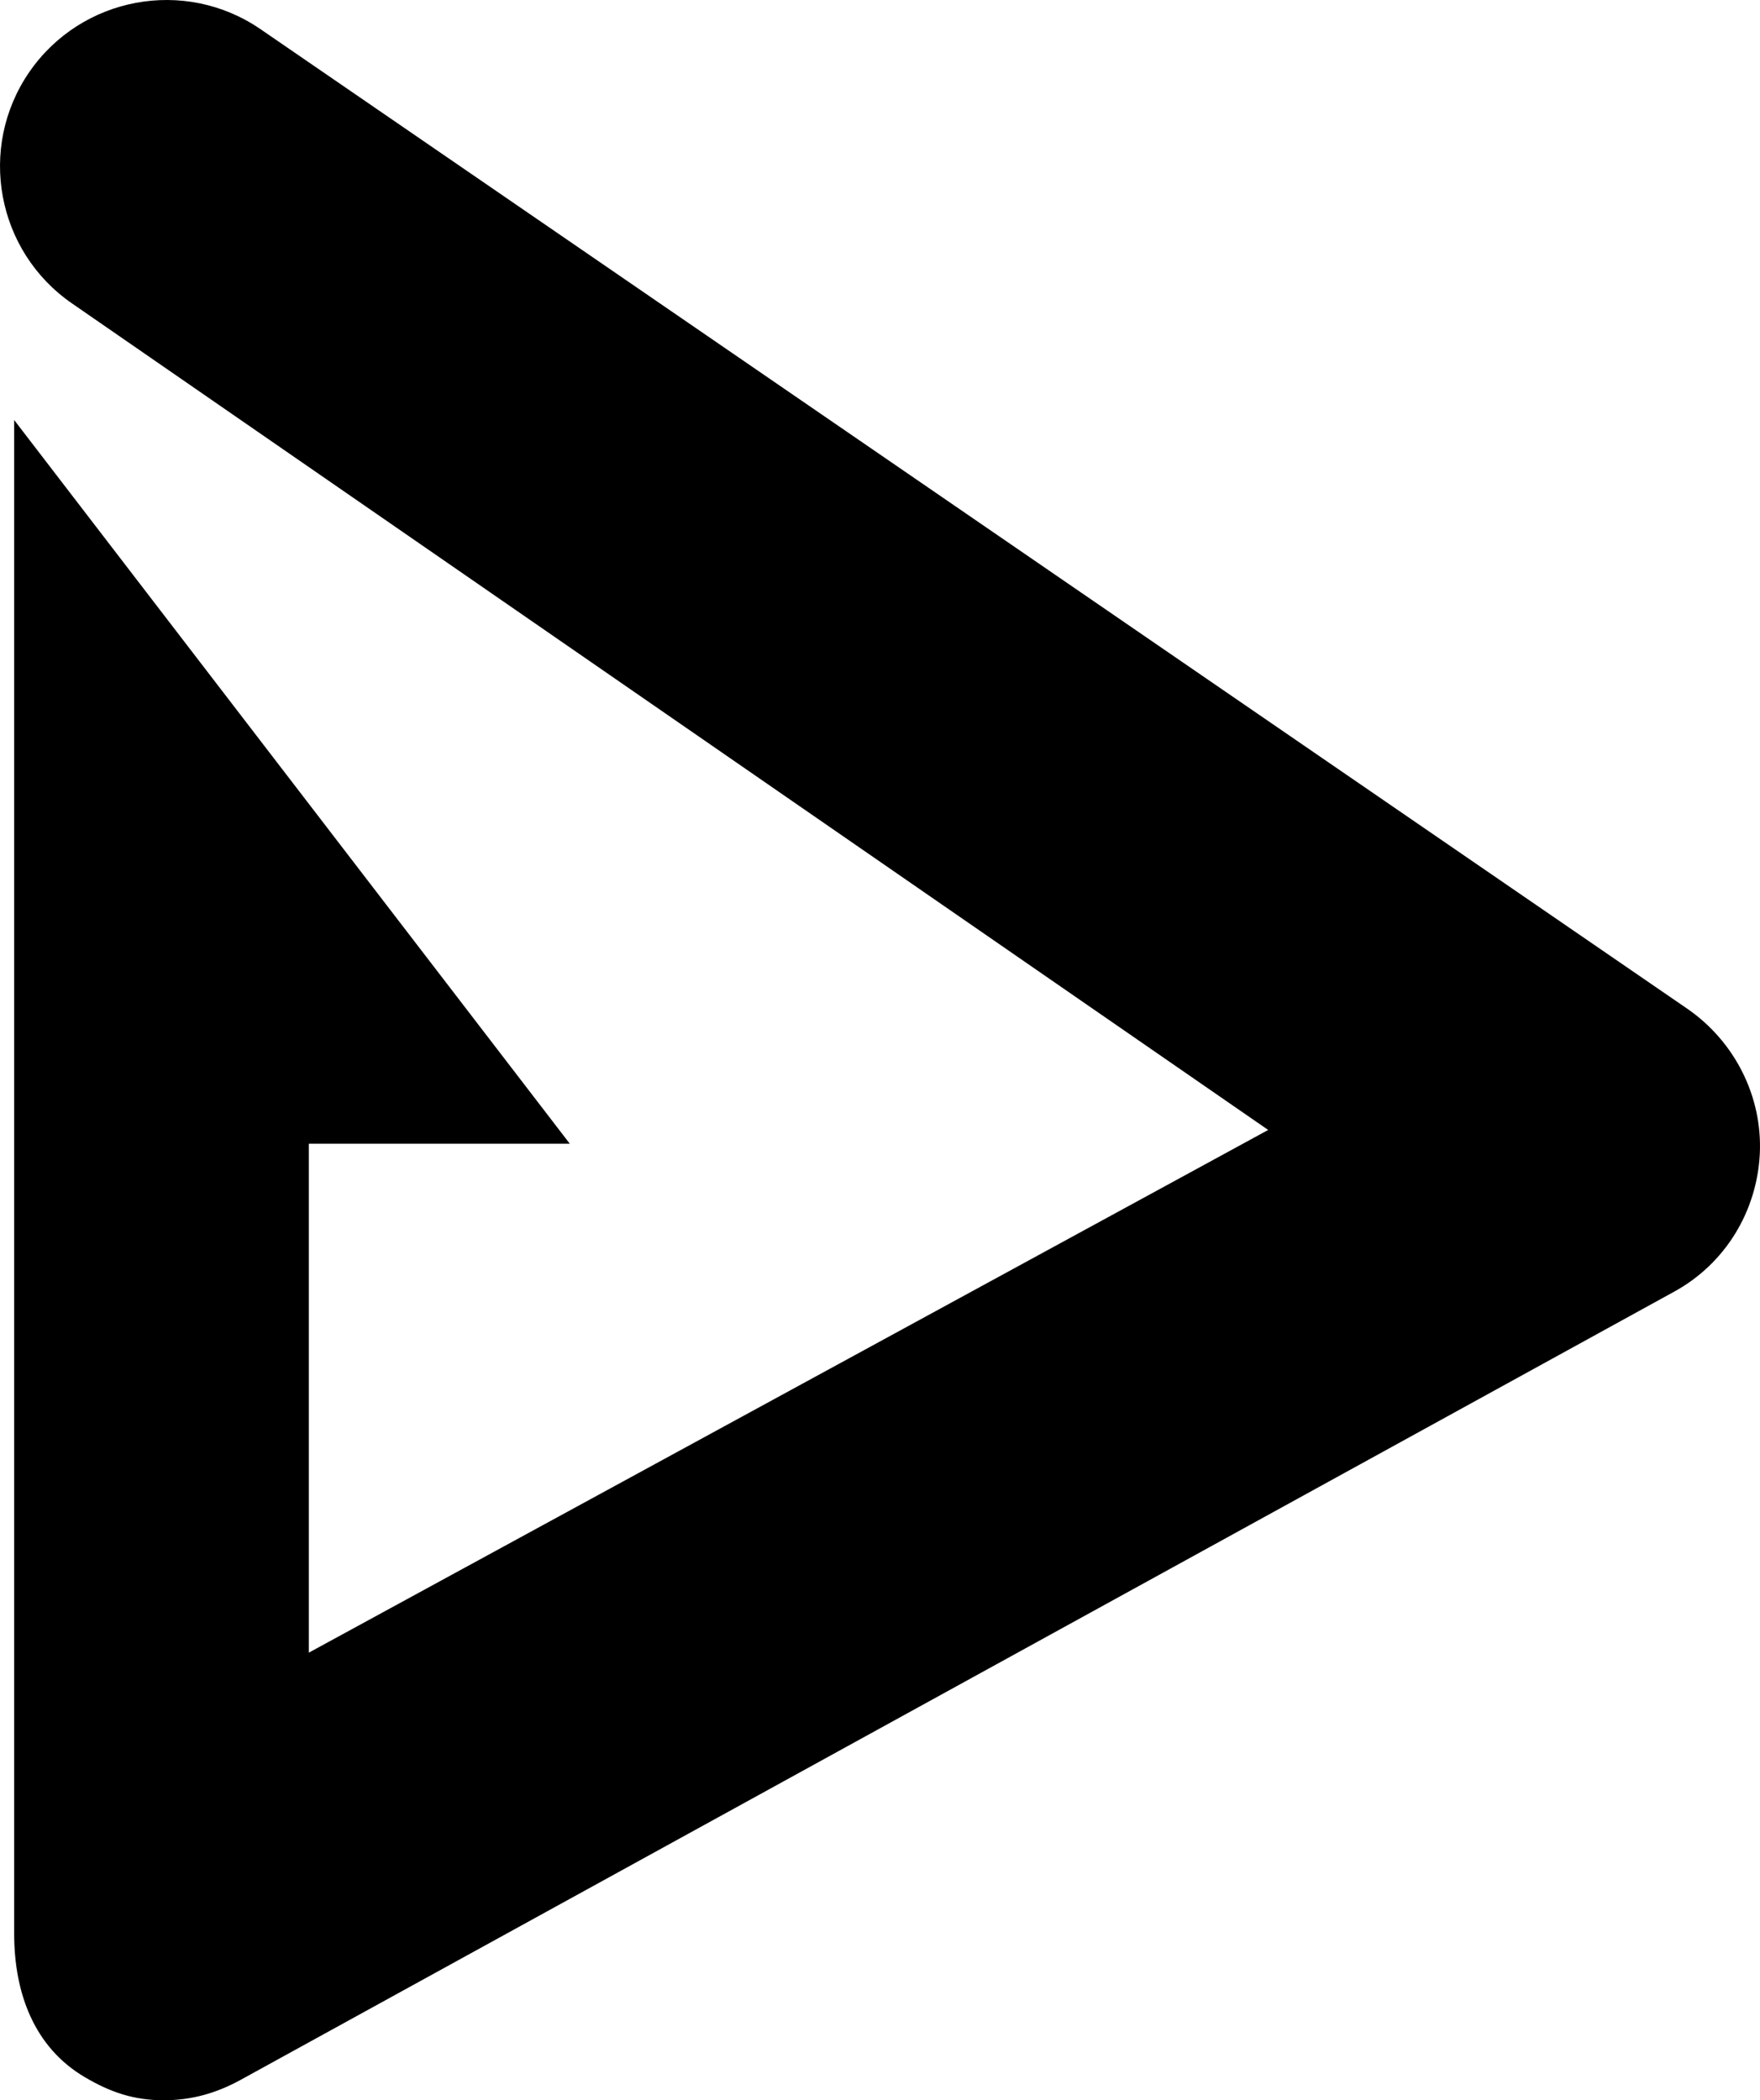 <svg x="0px" y="0px" width="100%" height="100%" viewBox="0 0 165.774 197.826"
     enable-background="new 0 0 165.774 197.826">
    <g fill="currentColor">
        <path fill="currentColor"
              d="M158.903,94.998L24.541,2.75c-7.14-4.9-16.889-3.07-21.789,4.046c-4.899,7.137-3.078,16.895,4.05,21.798   l112.648,77.838l-90.363,49.234v-47.938h24.581L1.335,39.564v50.134v19.201v73.252c0,5.54,1.857,10.669,6.637,13.49   c2.461,1.459,4.688,2.185,7.441,2.185c2.593,0,4.935-0.643,7.288-1.941l135.008-74.232c4.774-2.621,7.768-7.521,8.047-12.959   C166.019,103.271,163.386,98.082,158.903,94.998"/>
    </g>
</svg>
